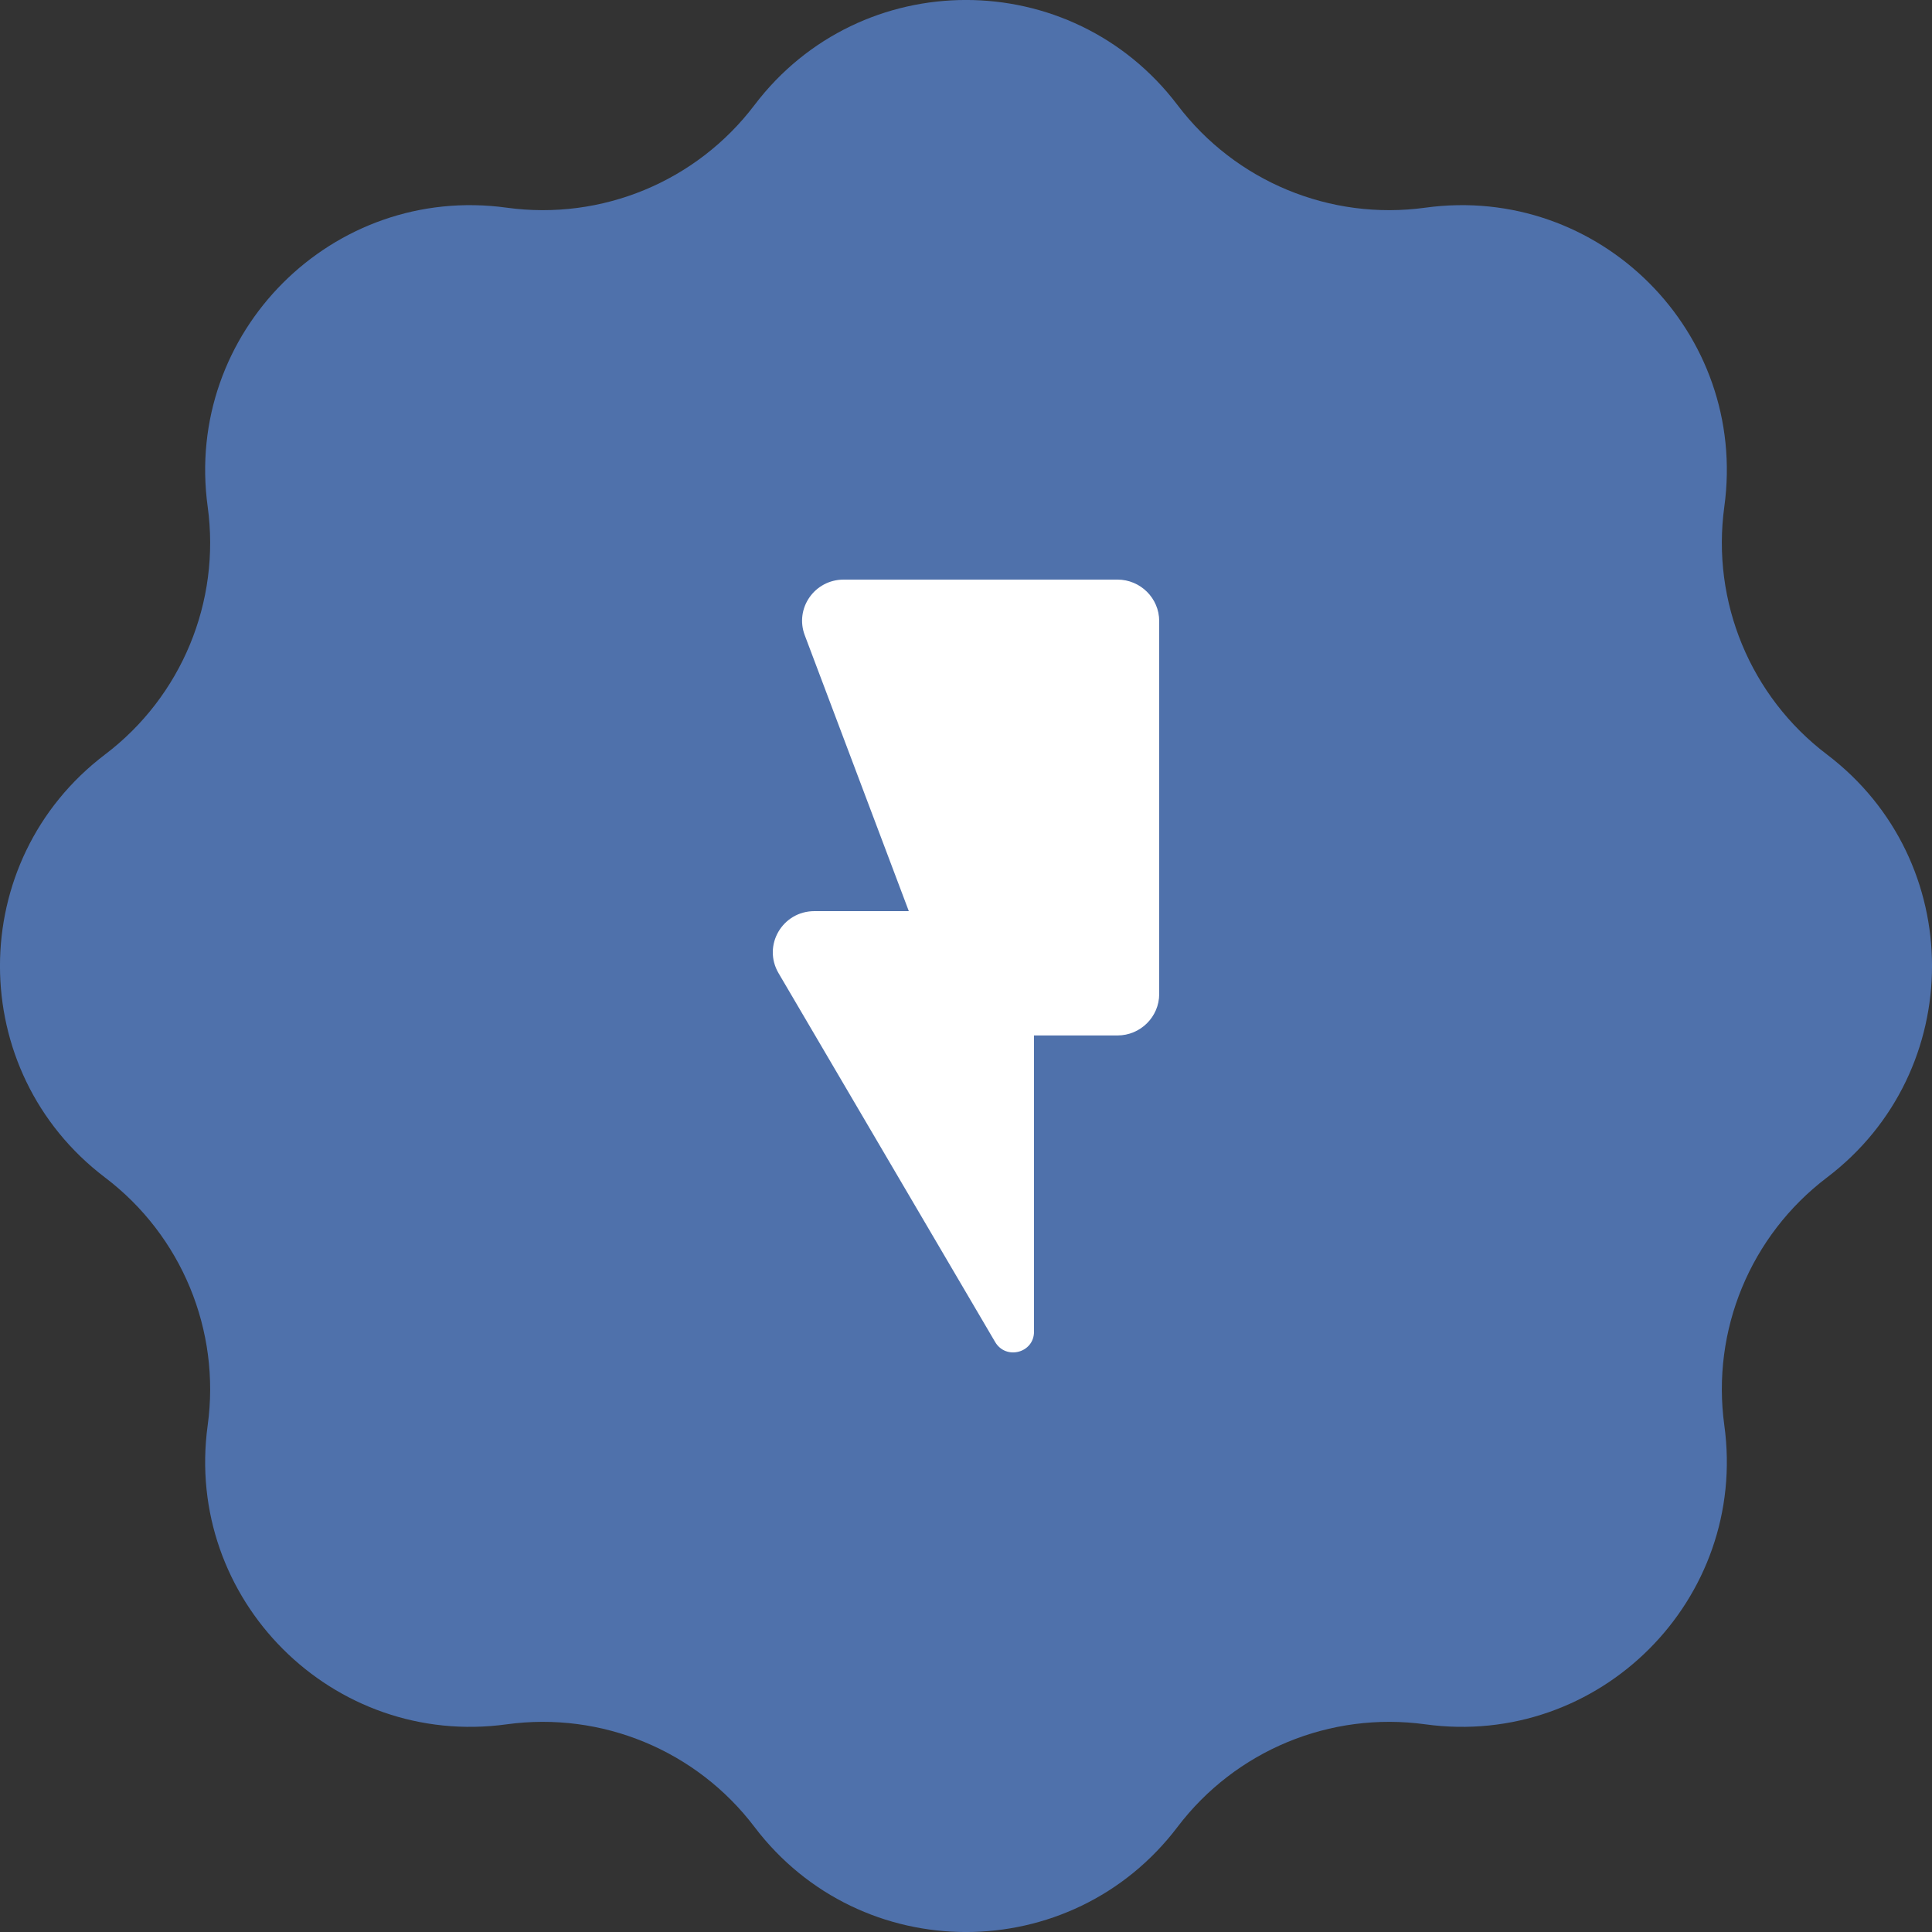 <svg width="20" height="20" viewBox="0 0 20 20" fill="none" xmlns="http://www.w3.org/2000/svg">
<rect x="0" y="0" width="20" height="20" fill="#333333" stroke="none"/>
<g id="Group 1000002245">
<path id="Star 1" d="M7.81 1.088C8.91 -0.363 11.09 -0.363 12.19 1.088C12.79 1.879 13.77 2.285 14.754 2.15C16.557 1.902 18.098 3.443 17.85 5.246C17.715 6.23 18.121 7.21 18.912 7.81C20.363 8.91 20.363 11.09 18.912 12.19C18.121 12.79 17.715 13.77 17.85 14.754C18.098 16.557 16.557 18.098 14.754 17.85C13.77 17.715 12.79 18.121 12.19 18.912C11.09 20.363 8.91 20.363 7.81 18.912C7.21 18.121 6.23 17.715 5.246 17.85C3.443 18.098 1.902 16.557 2.15 14.754C2.285 13.77 1.879 12.79 1.088 12.19C-0.363 11.09 -0.363 8.91 1.088 7.81C1.879 7.21 2.285 6.23 2.15 5.246C1.902 3.443 3.443 1.902 5.246 2.15C6.23 2.285 7.21 1.879 7.81 1.088Z" fill="#4F71AB"/>
<path id="Vector" d="M12 6.429L12 10.29C12 10.526 11.806 10.719 11.568 10.719L10.704 10.719L10.704 13.786C10.704 14.005 10.414 14.082 10.302 13.893L8.06 10.075C7.891 9.788 8.099 9.432 8.431 9.432L9.408 9.432L8.332 6.579C8.224 6.3 8.431 6 8.734 6L11.568 6C11.806 6 12 6.193 12 6.429Z" fill="white"/>
</g>
</svg>

